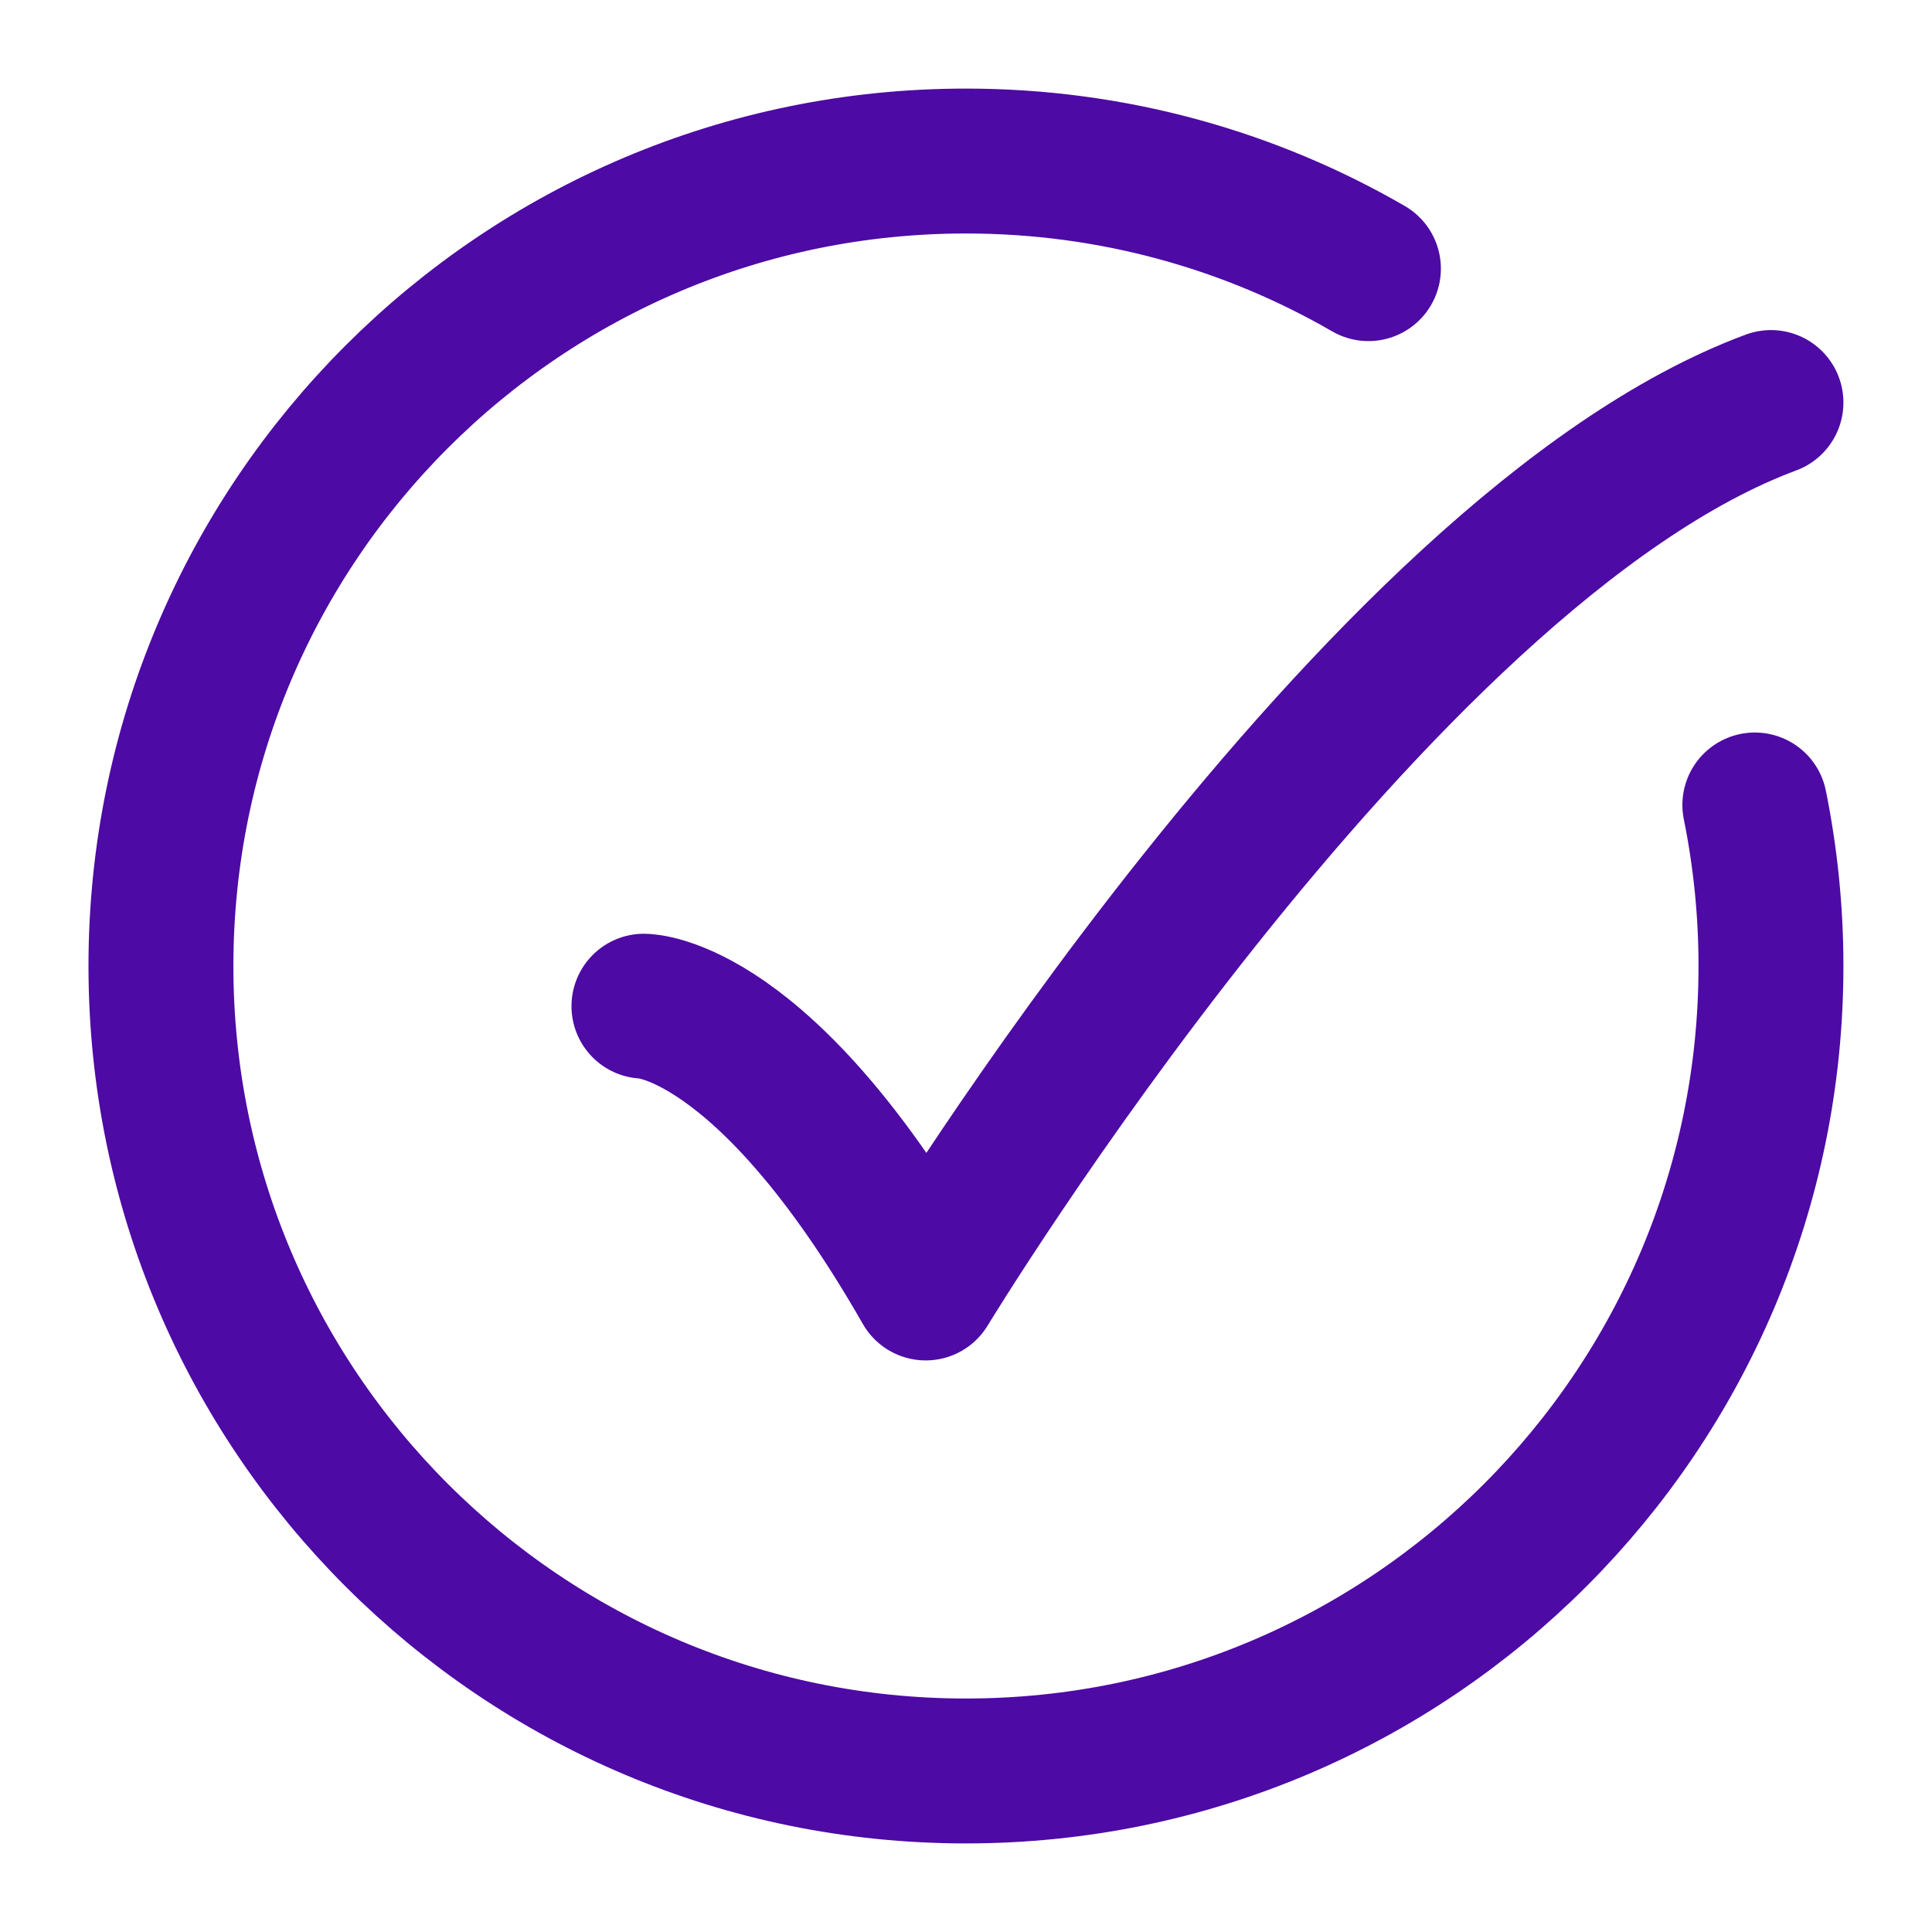 <svg width="20" height="20" viewBox="0 0 20 20" fill="none" xmlns="http://www.w3.org/2000/svg">
<g clip-path="url(#clip0_254_4024)">
<path d="M14.166 2.781C12.94 2.072 11.517 1.667 9.999 1.667C5.397 1.667 1.666 5.397 1.666 10C1.666 14.602 5.397 18.333 9.999 18.333C14.602 18.333 18.333 14.602 18.333 10C18.333 9.429 18.275 8.872 18.166 8.333" stroke="#4d0aa4" stroke-width="1.5" stroke-linecap="round"/>
<path d="M6.666 10.416C6.666 10.416 7.916 10.416 9.583 13.333C9.583 13.333 14.215 5.694 18.333 4.167" stroke="#4d0aa4" stroke-width="1.5" stroke-linecap="round" stroke-linejoin="round"/>
</g>
<defs>
<clipPath id="clip0_254_4024">
<rect width="20" height="20" fill="white"/>
</clipPath>
</defs>
</svg>
